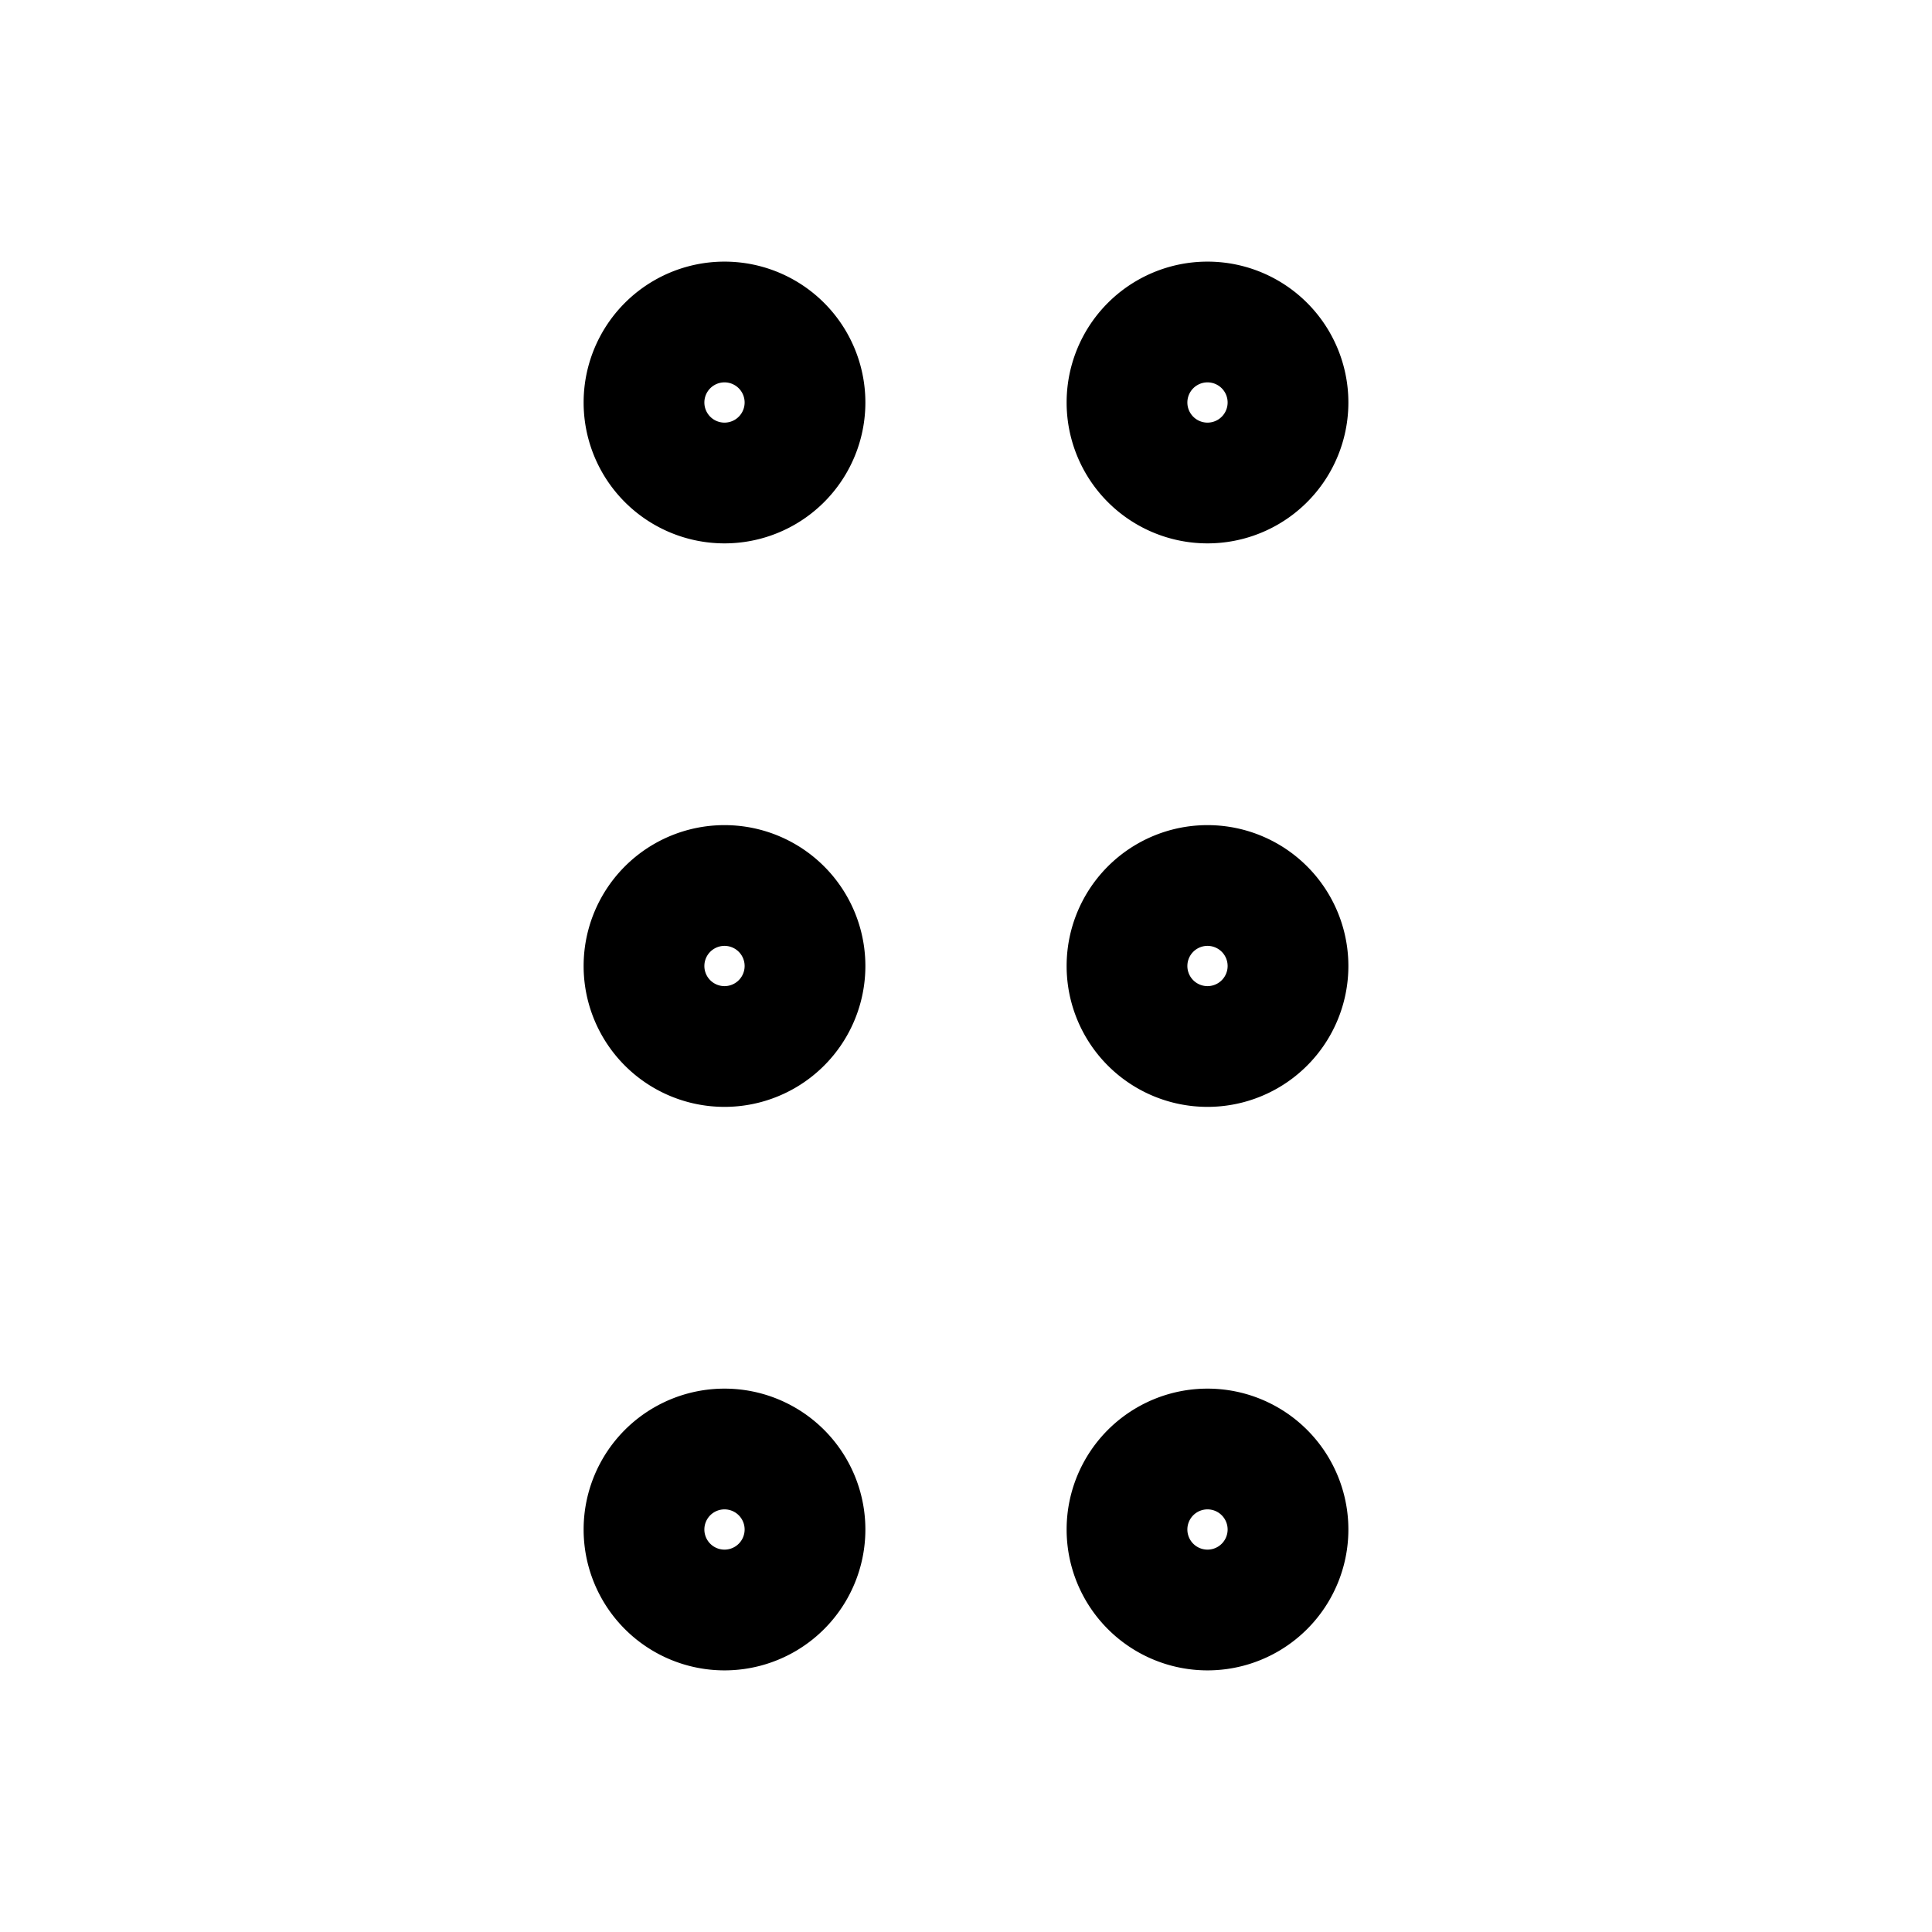<svg  xmlns="http://www.w3.org/2000/svg"  width="24"  height="24"  viewBox="0 0 24 24"  fill="none"  stroke="currentColor"  stroke-width="1.5"  stroke-linecap="round"  stroke-linejoin="round"  class="icon icon-tabler icons-tabler-outline icon-tabler-grip-vertical"><path stroke="none" d="M0 0h24v24H0z" fill="none"/><path d="M9 5m-1 0a1 1 0 1 0 2 0a1 1 0 1 0 -2 0" /><path d="M9 12m-1 0a1 1 0 1 0 2 0a1 1 0 1 0 -2 0" /><path d="M9 19m-1 0a1 1 0 1 0 2 0a1 1 0 1 0 -2 0" /><path d="M15 5m-1 0a1 1 0 1 0 2 0a1 1 0 1 0 -2 0" /><path d="M15 12m-1 0a1 1 0 1 0 2 0a1 1 0 1 0 -2 0" /><path d="M15 19m-1 0a1 1 0 1 0 2 0a1 1 0 1 0 -2 0" /></svg>